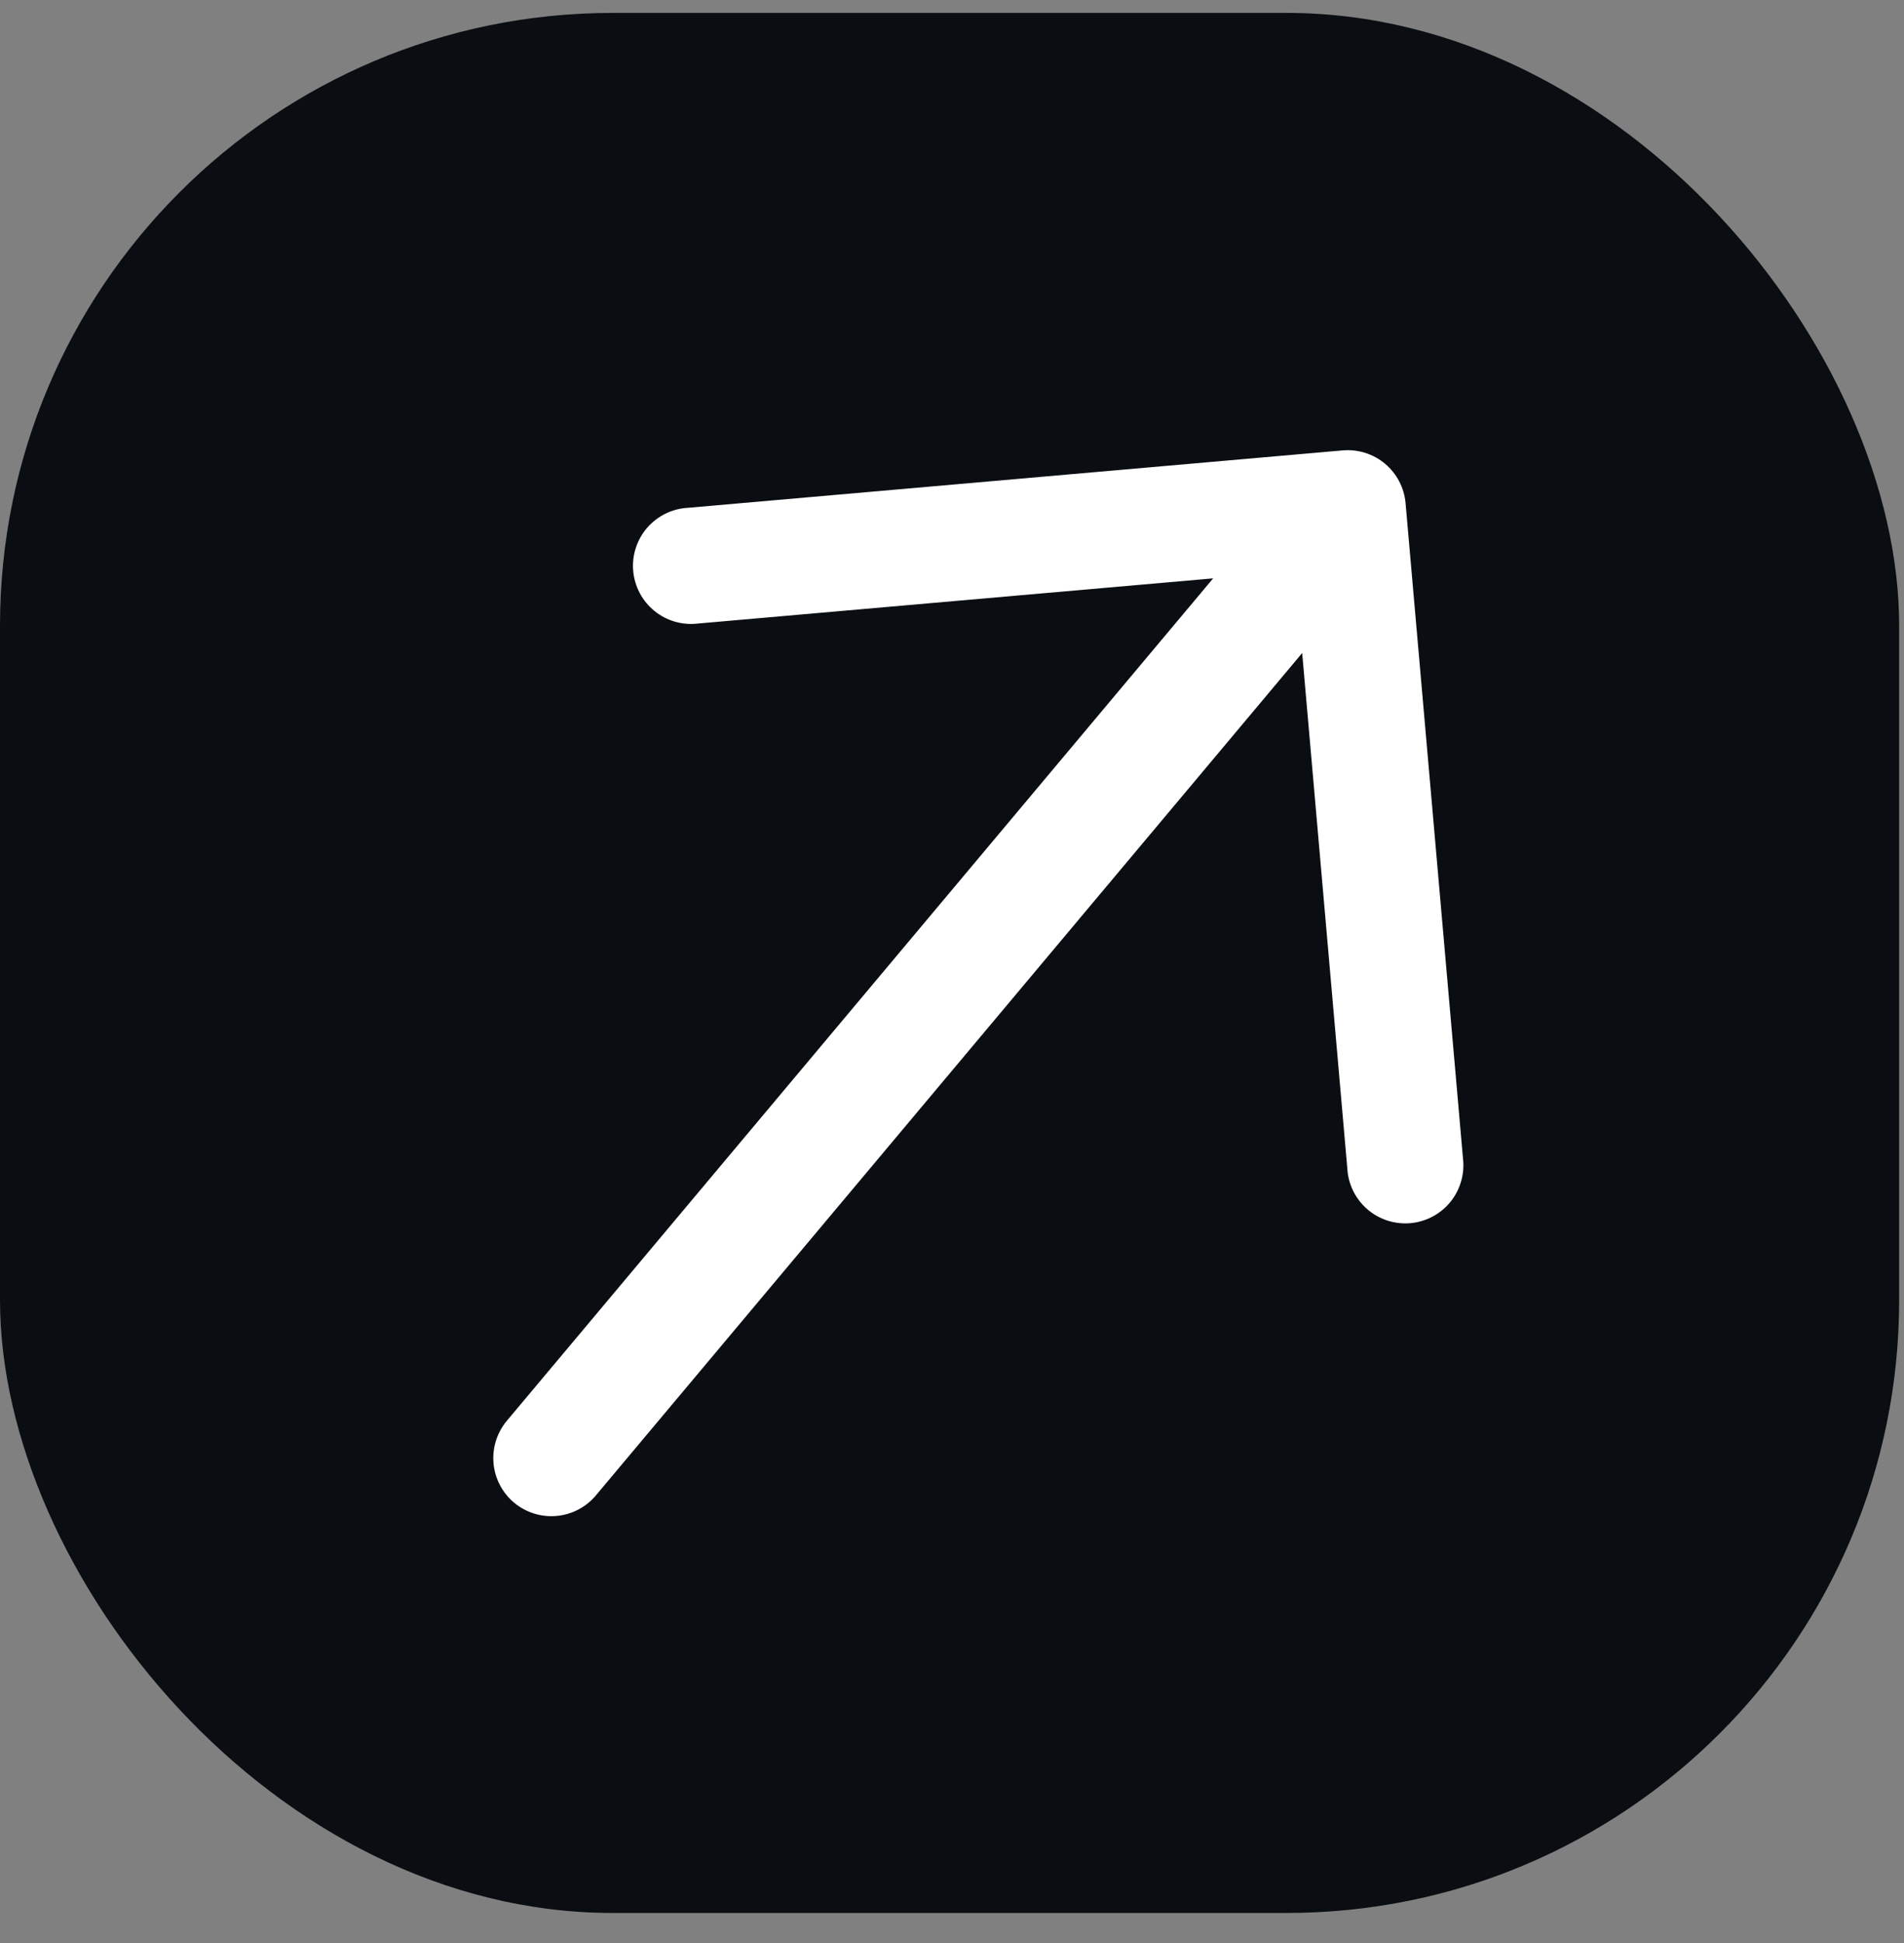 <svg width="50" height="51" viewBox="0 0 50 51" fill="none" xmlns="http://www.w3.org/2000/svg">
<rect x="0" y="0" width="50" height="51" fill="#808080" stroke="none"/>
<rect y="0.339" width="49.873" height="49.873" rx="16.088" fill="#0A0E13"/>
<path fill-rule="evenodd" clip-rule="evenodd" d="M35.26 11.822C35.662 11.787 36.062 11.913 36.372 12.173C36.682 12.433 36.876 12.805 36.911 13.208L38.418 30.399C38.443 30.603 38.427 30.809 38.37 31.006C38.314 31.203 38.219 31.386 38.09 31.546C37.961 31.705 37.801 31.837 37.62 31.933C37.44 32.029 37.241 32.088 37.037 32.106C36.833 32.123 36.628 32.1 36.433 32.037C36.238 31.974 36.058 31.872 35.903 31.737C35.749 31.603 35.623 31.439 35.533 31.255C35.443 31.07 35.391 30.87 35.381 30.666L34.196 17.141L15.648 39.252C15.388 39.562 15.016 39.756 14.613 39.791C14.21 39.827 13.809 39.7 13.499 39.441C13.189 39.181 12.995 38.808 12.96 38.405C12.925 38.002 13.051 37.602 13.311 37.292L31.858 15.181L18.334 16.366C18.131 16.391 17.925 16.375 17.728 16.319C17.531 16.262 17.347 16.167 17.188 16.038C17.029 15.909 16.897 15.749 16.801 15.569C16.705 15.388 16.646 15.189 16.628 14.985C16.61 14.781 16.633 14.576 16.697 14.381C16.76 14.186 16.862 14.006 16.996 13.851C17.131 13.697 17.295 13.571 17.479 13.481C17.663 13.391 17.863 13.34 18.068 13.329L35.26 11.822Z" fill="white"/>
</svg>
